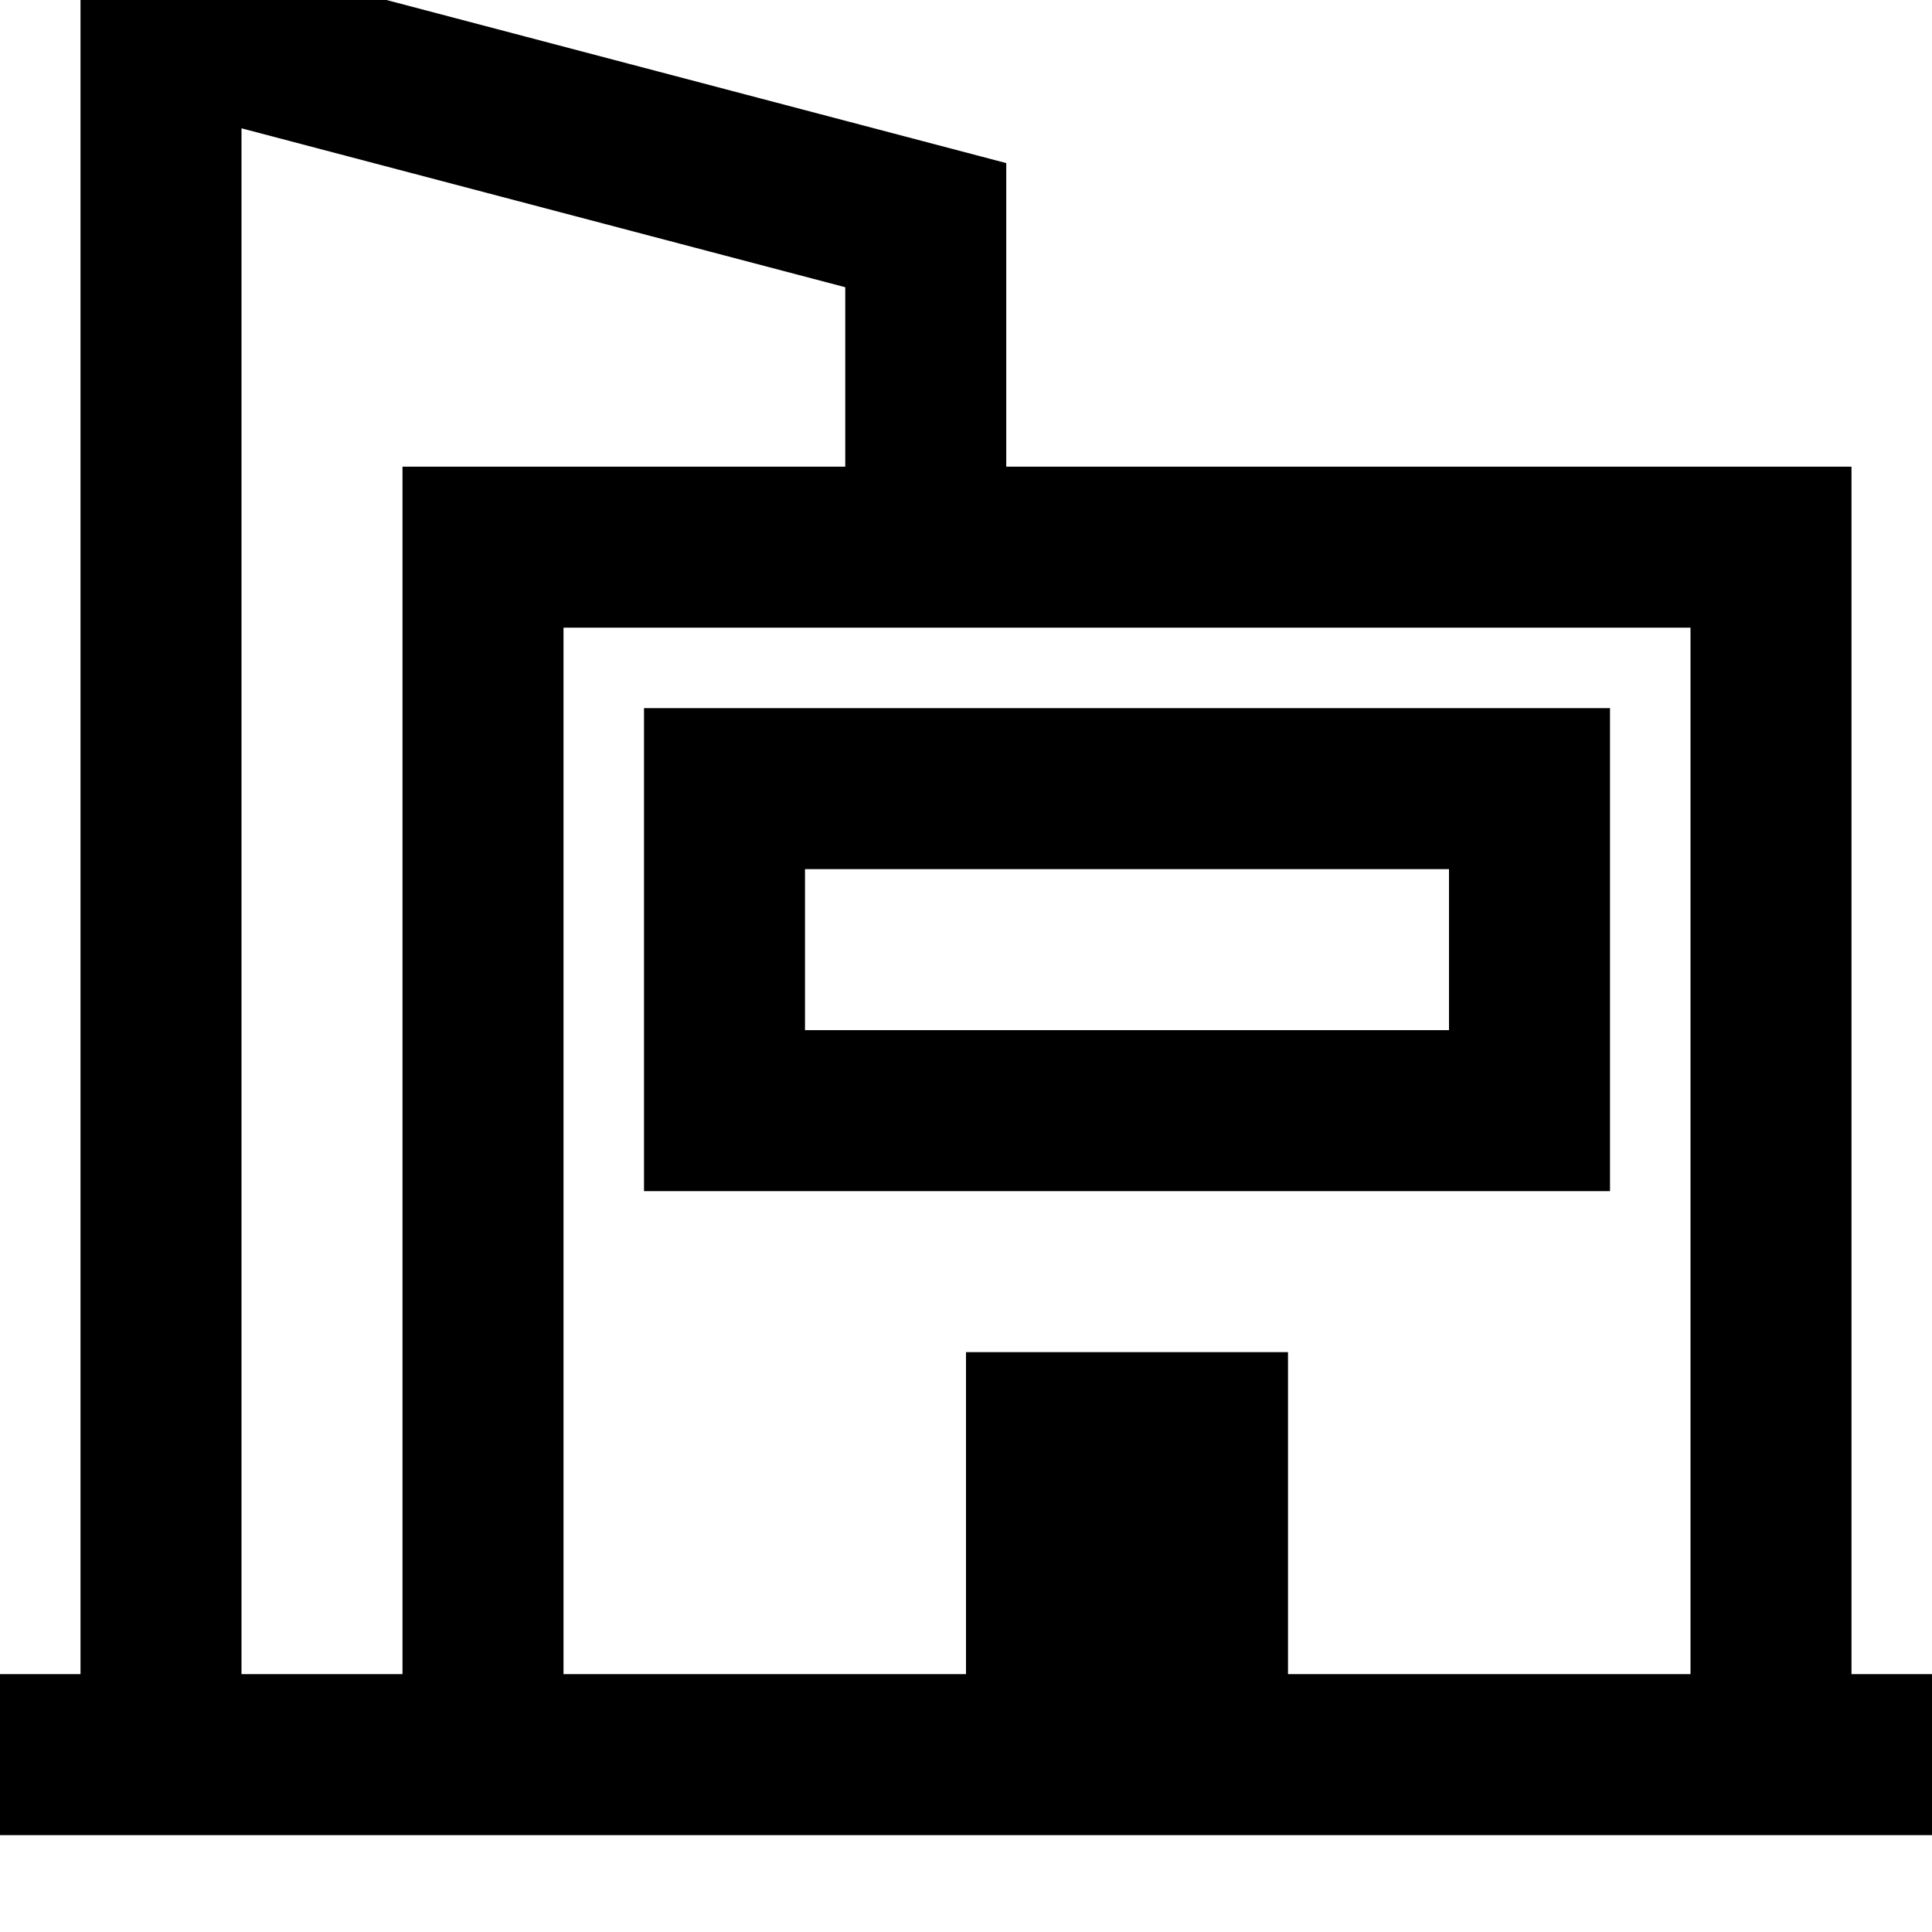 <?xml version="1.0" encoding="UTF-8"?>
<svg width="24px" height="24px" viewBox="0 0 24 24" version="1.1" xmlns="http://www.w3.org/2000/svg" xmlns:xlink="http://www.w3.org/1999/xlink">
    <title>UI/Forms and information/company</title>
    <g id="UI/Forms-and-information/company" stroke="none" stroke-width="1" fill="none" fill-rule="evenodd">
        <rect id="Bounding-box" x="0" y="0" width="24" height="24"></rect>
        <path d="M24,20.797 L24,22.797 L0,22.797 L0,20.797 L1,20.797 L1,-1 L12.5,2.026 L12.5,5.797 L23,5.797 L23,20.797 L24,20.797 Z M20,8.797 L20,14.797 L8,14.797 L8,8.797 L20,8.797 Z M18,10.797 L10,10.797 L10,12.797 L18,12.797 L18,10.797 Z M21,7.797 L7,7.797 L7,20.797 L12,20.797 L12,16.797 L16,16.797 L16,20.797 L21,20.797 L21,7.797 Z M10.5,3.568 L3,1.594 L3,20.797 L5,20.797 L5,5.797 L10.5,5.797 L10.5,3.568 Z" id="Color" fill="#000000"></path>
    </g>
</svg>